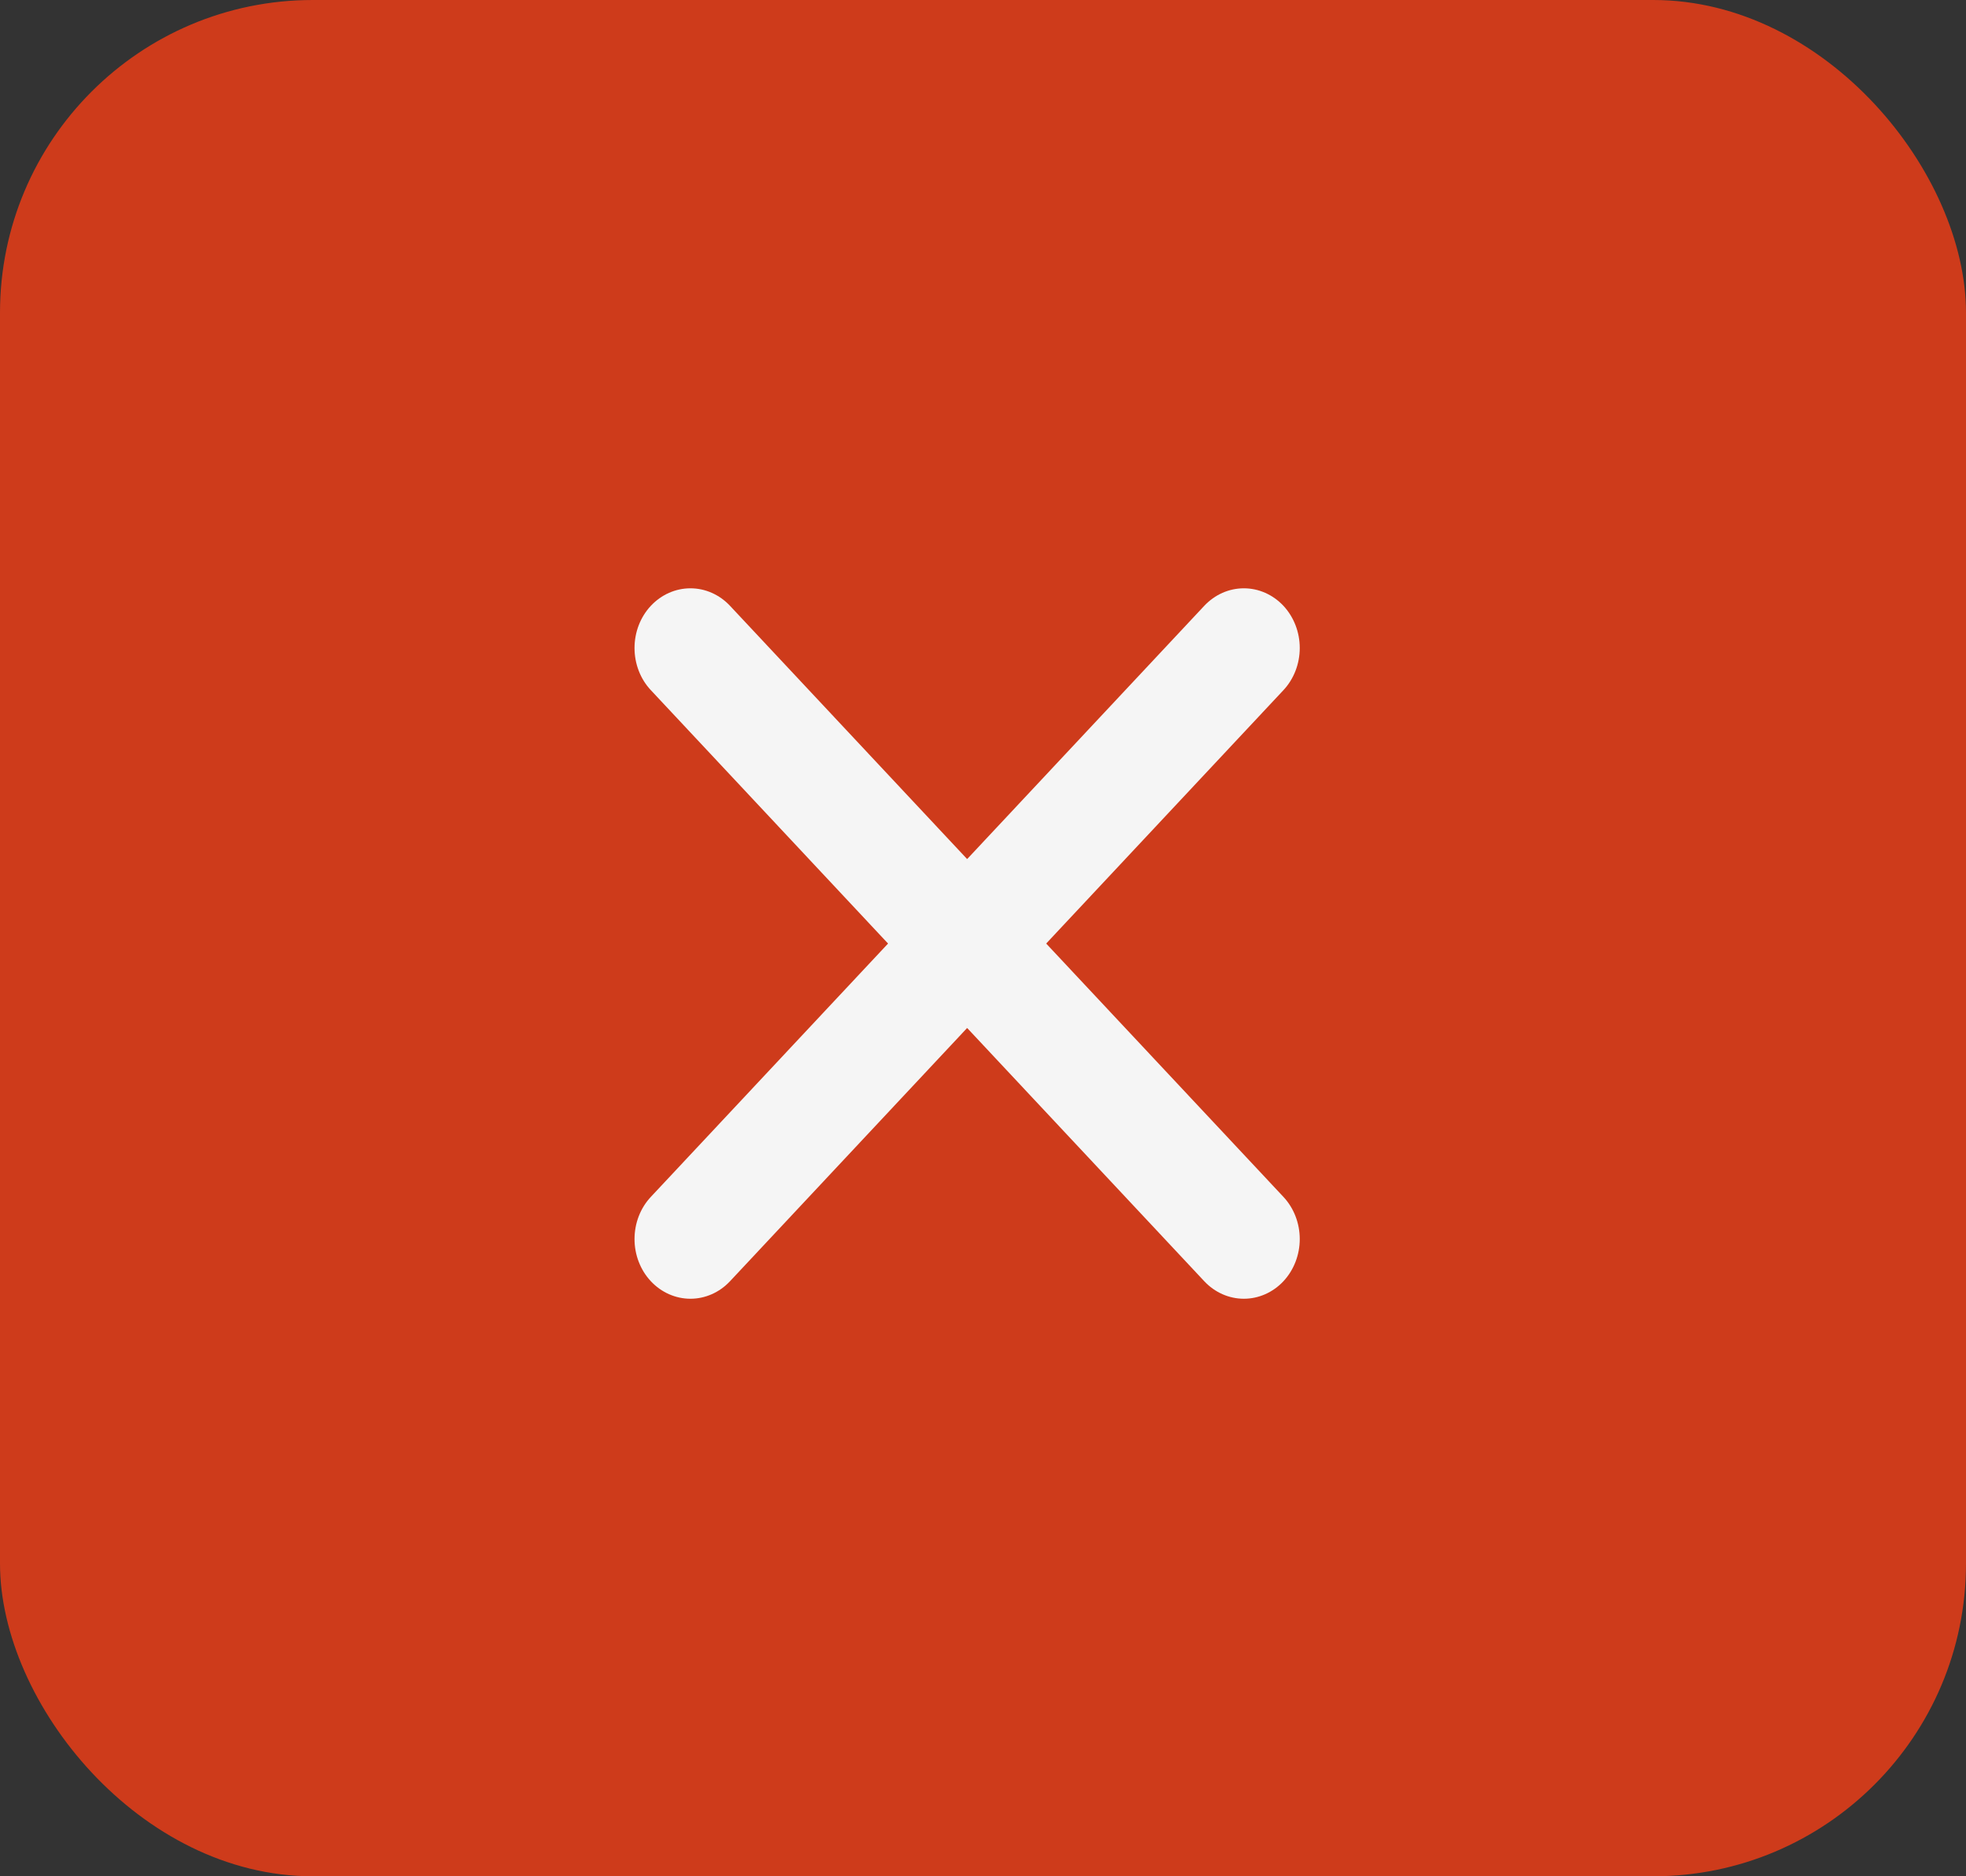 <svg width="44" height="42" viewBox="0 0 44 42" fill="none" xmlns="http://www.w3.org/2000/svg">
<rect x="0" y="0" width="44" height="42" fill="#333333" stroke="none"/>
<rect width="44" height="42" rx="7" fill="#CE3B1B"/>
<path d="M28.723 26.791L23.414 21.121L28.723 15.45C28.957 15.2 29.089 14.86 29.089 14.505C29.089 14.151 28.957 13.811 28.723 13.56C28.488 13.31 28.17 13.169 27.838 13.169C27.506 13.169 27.188 13.31 26.953 13.56L21.645 19.23L16.337 13.56C16.102 13.31 15.784 13.169 15.452 13.169C15.12 13.169 14.802 13.31 14.567 13.56C14.332 13.811 14.201 14.151 14.201 14.505C14.201 14.86 14.332 15.2 14.567 15.45L19.875 21.121L14.567 26.791C14.332 27.041 14.201 27.381 14.201 27.736C14.201 28.09 14.332 28.43 14.567 28.681C14.802 28.931 15.12 29.072 15.452 29.072C15.784 29.072 16.102 28.931 16.337 28.681L21.645 23.011L26.953 28.681C27.188 28.931 27.506 29.072 27.838 29.072C28.17 29.072 28.488 28.931 28.723 28.681C28.957 28.43 29.089 28.09 29.089 27.736C29.089 27.381 28.957 27.041 28.723 26.791Z" fill="#F5F5F5"/>
</svg>
